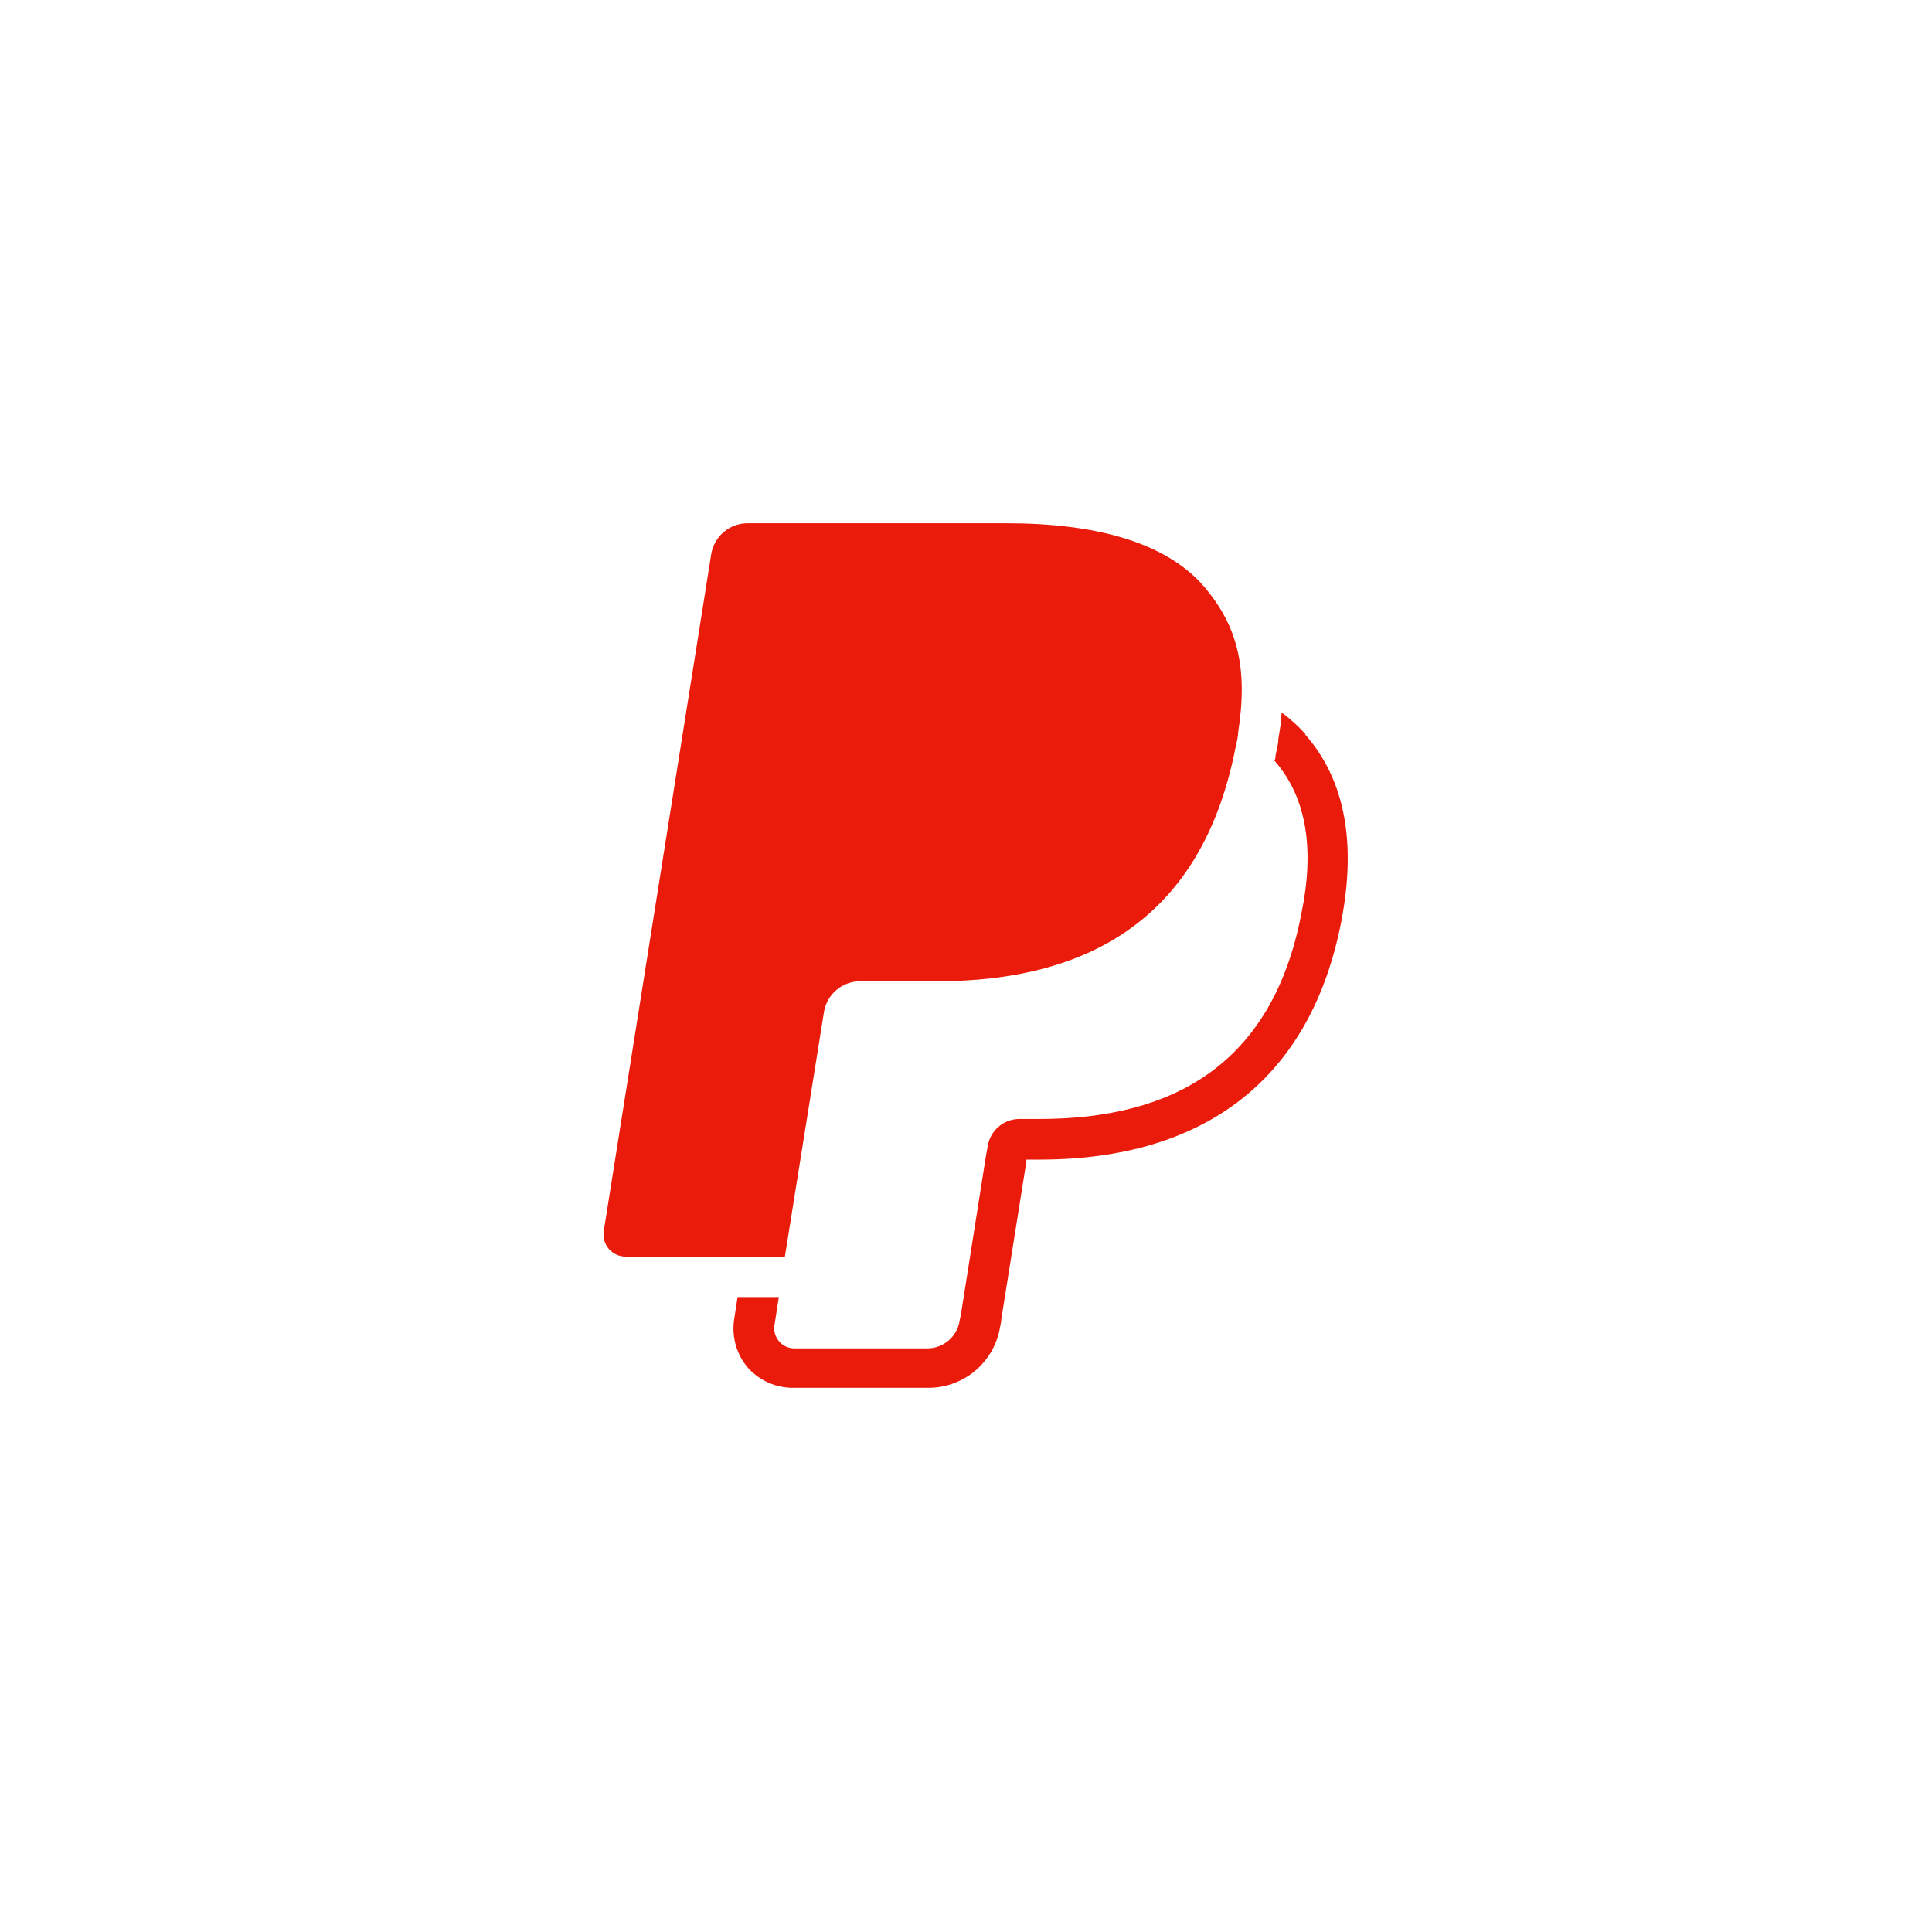 <svg xmlns="http://www.w3.org/2000/svg" width="96" height="96" viewBox="0 0 96 96">
  <path fill="#EA1B0A" fill-rule="evenodd" d="M50,26 C54.42,26 57.87,26.93 59.78,29.09 C61.51,31.09 62.02,33.22 61.52,36.41 C61.52,36.65 61.44,36.9 61.39,37.16 C59.7,45.78 53.91,48.76 46.53,48.76 L42.75,48.76 C41.849,48.754 41.079,49.409 40.94,50.3 L39,62.44 L31.1,62.44 C30.776,62.444 30.467,62.305 30.255,62.06 C30.043,61.816 29.95,61.49 30,61.17 L35.34,27.54 C35.484,26.644 36.263,25.989 37.17,26 L50,26 M64.87,36.48 C64.511,36.081 64.112,35.719 63.68,35.4 C63.68,35.83 63.59,36.27 63.52,36.73 C63.52,37 63.43,37.27 63.38,37.55 C63.38,37.63 63.38,37.71 63.32,37.79 L63.32,37.79 C64.96,39.64 65.32,42.27 64.66,45.42 C63.2,53 58.14,55.6 51.67,55.6 L50.67,55.6 C49.879,55.595 49.204,56.169 49.08,56.95 L49,57.38 L47.75,65.3 L47.68,65.64 C47.554,66.417 46.887,66.991 46.1,67 L39.43,67 C39.149,66.988 38.887,66.859 38.706,66.644 C38.525,66.429 38.443,66.148 38.48,65.87 L38.7,64.45 L36.65,64.45 L36.48,65.56 C36.348,66.421 36.596,67.297 37.16,67.96 C37.737,68.605 38.565,68.97 39.43,68.96 L46.1,68.96 C47.87,68.976 49.391,67.705 49.69,65.96 L49.75,65.65 L49.75,65.58 L51,57.72 L51,57.62 L51.64,57.62 C59.94,57.62 65.13,53.54 66.64,45.83 C67.42,41.83 66.81,38.71 64.84,36.48"/>
</svg>
